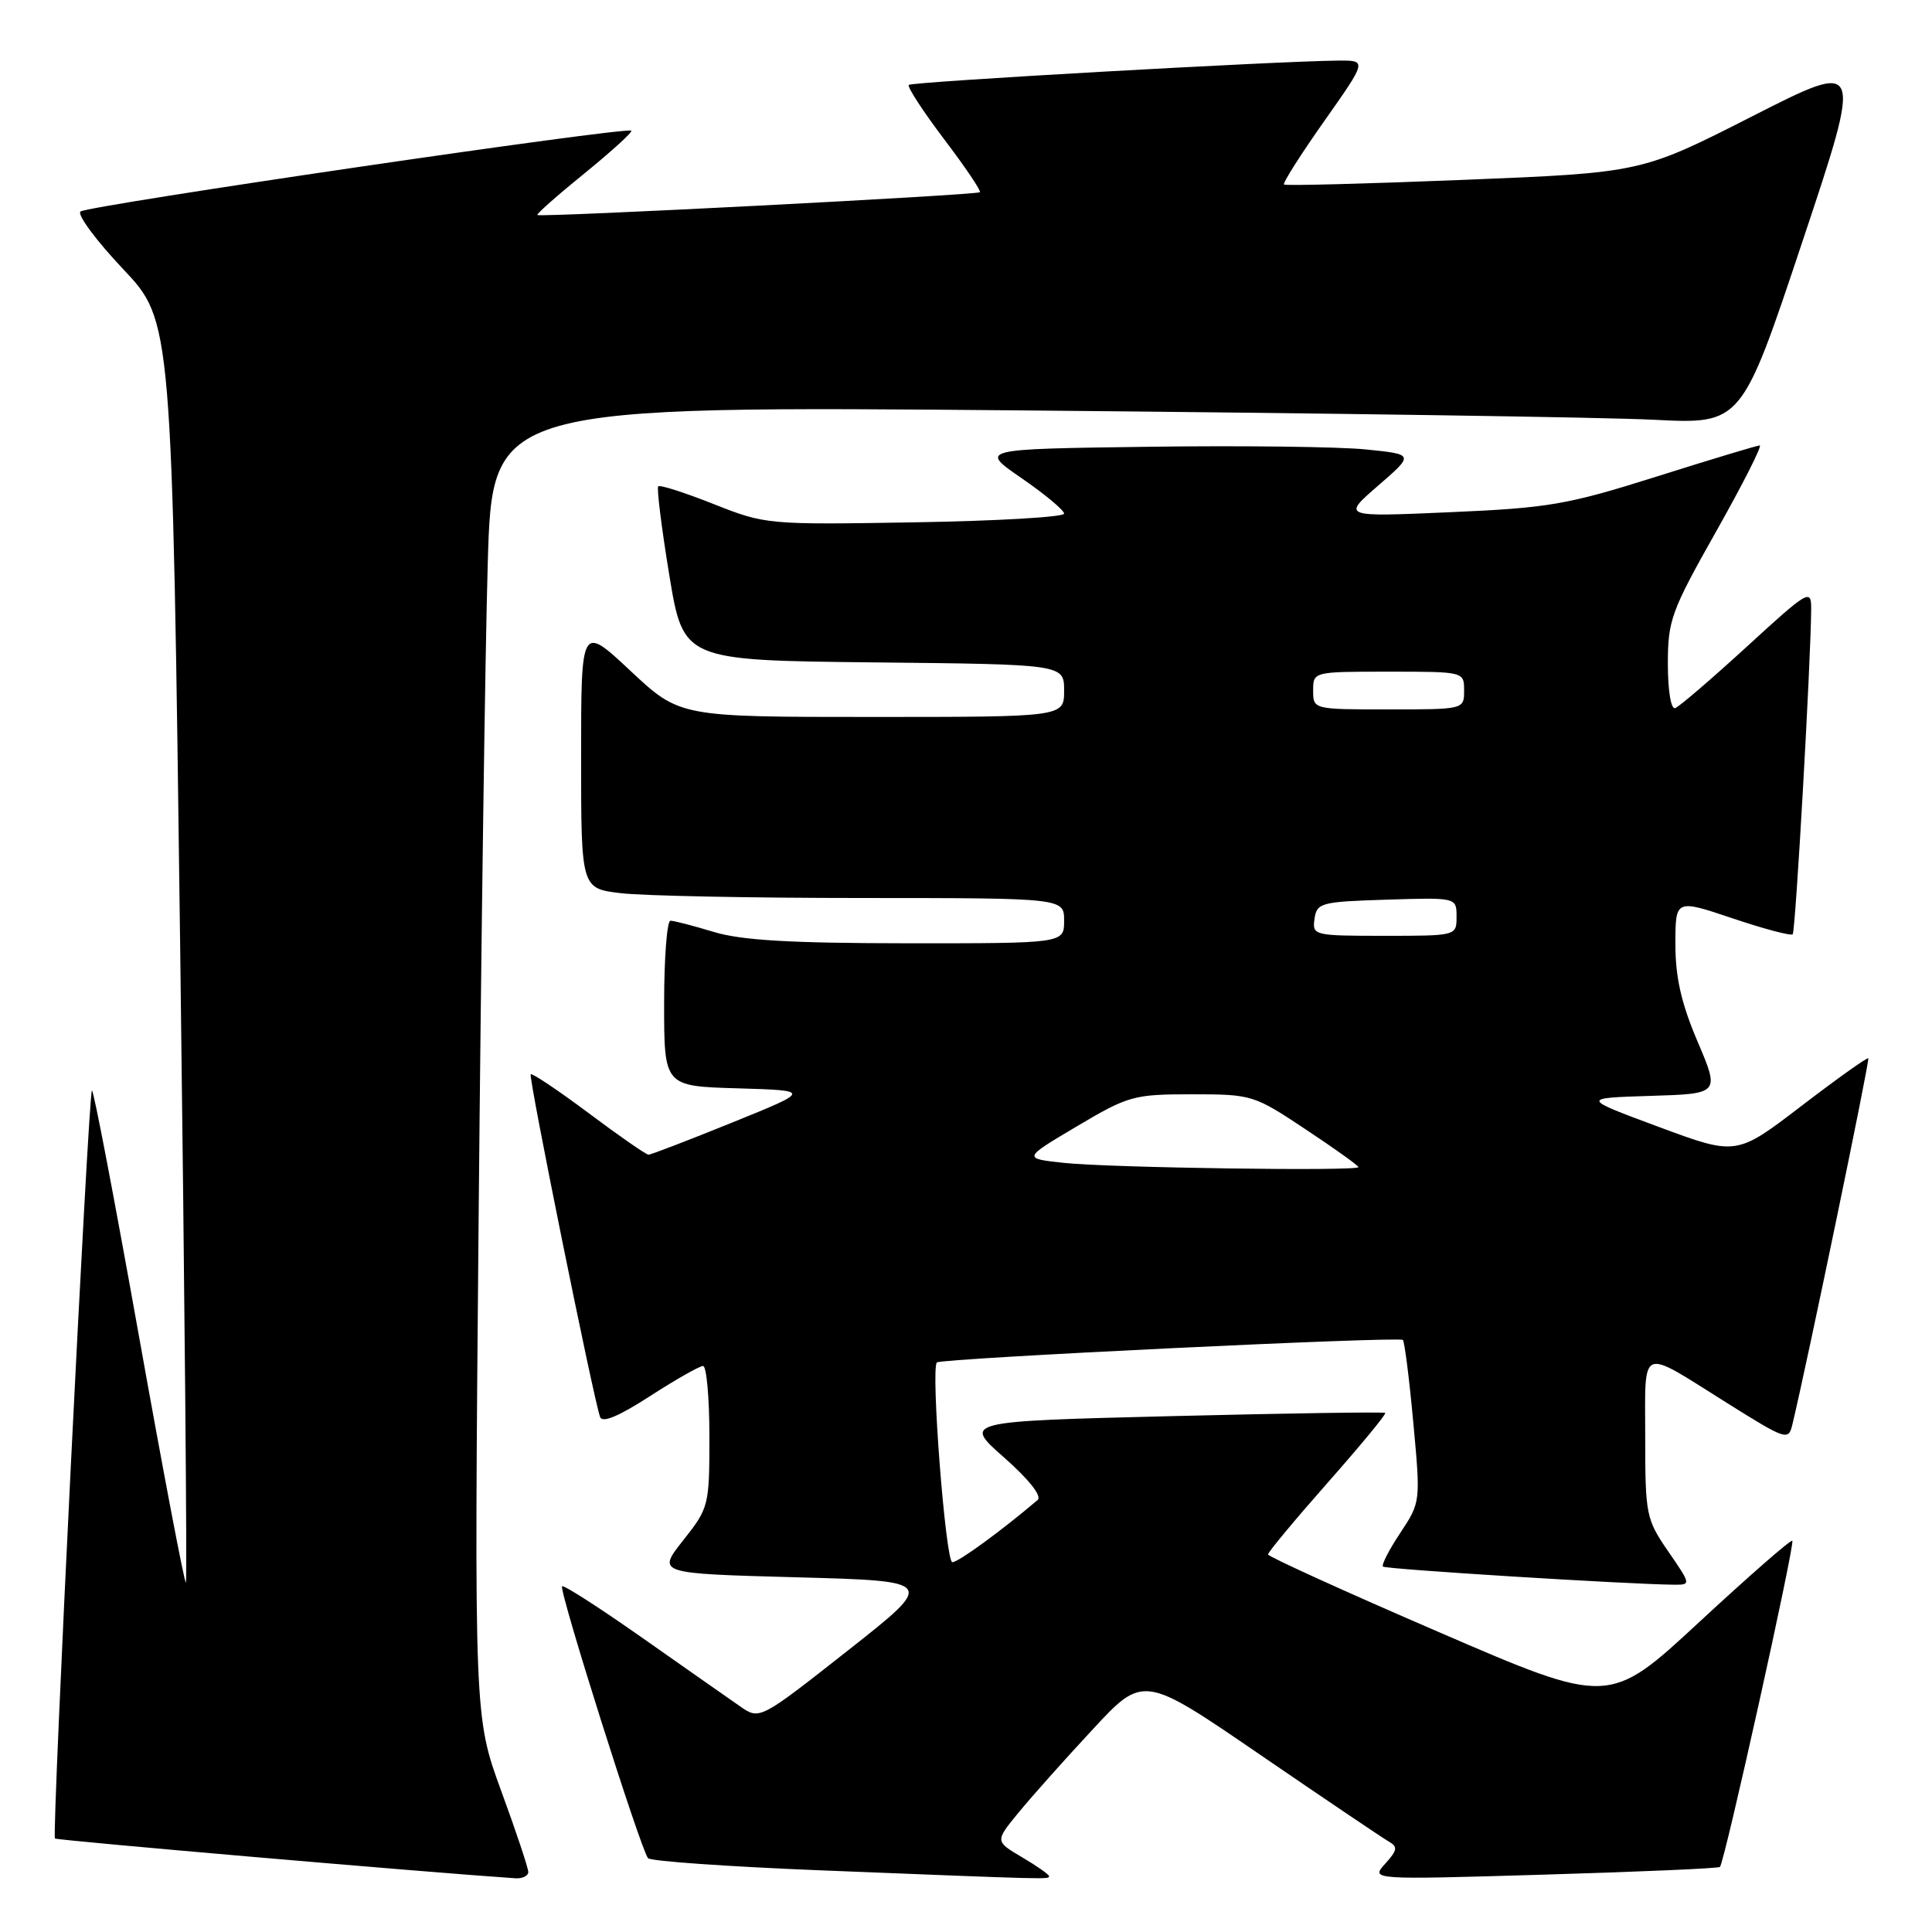 <?xml version="1.0" encoding="UTF-8" standalone="no"?>
<!DOCTYPE svg PUBLIC "-//W3C//DTD SVG 1.1//EN" "http://www.w3.org/Graphics/SVG/1.1/DTD/svg11.dtd" >
<svg xmlns="http://www.w3.org/2000/svg" xmlns:xlink="http://www.w3.org/1999/xlink" version="1.1" viewBox="0 0 256 256">
 <g >
 <path fill="currentColor"
d=" M 70.00 248.05 C 70.00 247.53 68.39 242.69 66.41 237.30 C 62.83 227.50 62.83 227.50 63.42 161.50 C 63.75 125.20 64.29 86.11 64.63 74.63 C 65.24 53.76 65.24 53.76 136.37 54.39 C 175.49 54.74 212.73 55.29 219.13 55.62 C 230.76 56.21 230.76 56.21 238.81 32.07 C 246.86 7.94 246.86 7.94 232.18 15.41 C 217.50 22.88 217.50 22.88 194.00 23.83 C 181.07 24.35 170.34 24.63 170.14 24.45 C 169.94 24.26 172.34 20.49 175.46 16.06 C 181.14 8.00 181.14 8.00 177.32 8.03 C 169.19 8.10 120.83 10.83 120.42 11.25 C 120.18 11.49 122.28 14.71 125.08 18.42 C 127.89 22.12 130.03 25.29 129.84 25.47 C 129.43 25.85 71.63 28.83 71.21 28.49 C 71.05 28.36 73.87 25.87 77.46 22.96 C 81.05 20.04 83.84 17.50 83.65 17.32 C 83.08 16.74 11.55 27.24 10.66 28.03 C 10.20 28.44 12.74 31.87 16.31 35.65 C 22.80 42.53 22.80 42.53 23.88 125.95 C 24.47 171.84 24.81 209.52 24.63 209.70 C 24.46 209.88 21.66 195.20 18.42 177.08 C 15.18 158.96 12.38 144.29 12.18 144.49 C 11.71 144.96 6.85 243.18 7.28 243.61 C 7.53 243.86 56.23 248.07 68.25 248.88 C 69.21 248.95 70.00 248.57 70.00 248.05 Z  M 139.00 248.60 C 139.00 248.38 137.39 247.25 135.42 246.09 C 131.85 243.98 131.85 243.98 134.91 240.24 C 136.59 238.18 141.01 233.22 144.74 229.21 C 151.50 221.91 151.50 221.91 167.00 232.53 C 175.53 238.37 183.17 243.52 183.98 243.99 C 185.25 244.71 185.18 245.14 183.54 246.96 C 181.62 249.08 181.62 249.08 204.56 248.40 C 217.18 248.03 227.68 247.57 227.90 247.38 C 228.49 246.87 237.87 204.56 237.49 204.16 C 237.30 203.97 231.77 208.81 225.18 214.91 C 213.21 226.01 213.21 226.01 190.63 216.25 C 178.21 210.89 168.04 206.26 168.02 205.97 C 168.01 205.68 171.56 201.41 175.92 196.47 C 180.27 191.54 183.71 187.38 183.55 187.22 C 183.40 187.07 170.75 187.26 155.44 187.64 C 127.60 188.33 127.60 188.33 133.04 193.12 C 136.37 196.06 138.09 198.25 137.49 198.76 C 132.64 202.88 126.99 207.00 126.19 207.00 C 125.30 207.00 123.31 181.36 124.14 180.53 C 124.68 179.99 185.39 177.06 185.89 177.55 C 186.11 177.78 186.74 182.71 187.27 188.50 C 188.24 199.00 188.24 199.05 185.55 203.11 C 184.06 205.35 183.03 207.36 183.25 207.58 C 183.59 207.93 215.76 209.93 221.80 209.98 C 224.08 210.00 224.08 209.97 221.05 205.57 C 218.12 201.31 218.00 200.73 218.00 190.46 C 218.00 178.15 217.08 178.53 228.88 185.93 C 236.71 190.83 236.98 190.92 237.50 188.75 C 239.41 180.84 247.78 140.45 247.56 140.23 C 247.42 140.08 243.42 142.93 238.69 146.55 C 230.08 153.14 230.08 153.14 219.79 149.32 C 209.50 145.50 209.50 145.50 218.69 145.21 C 227.88 144.93 227.88 144.93 224.94 138.02 C 222.78 132.95 222.00 129.51 222.00 125.12 C 222.00 119.14 222.00 119.14 229.56 121.68 C 233.71 123.08 237.30 124.03 237.54 123.80 C 237.92 123.41 239.95 87.60 239.99 80.68 C 240.00 77.99 239.63 78.20 231.47 85.68 C 226.77 89.98 222.50 93.65 221.97 93.83 C 221.41 94.02 221.00 91.52 221.00 87.96 C 221.00 82.18 221.44 80.98 227.42 70.38 C 230.95 64.12 233.54 59.01 233.17 59.02 C 232.80 59.04 226.65 60.89 219.50 63.15 C 207.65 66.89 205.23 67.30 192.16 67.87 C 177.82 68.50 177.82 68.50 182.61 64.35 C 187.40 60.20 187.40 60.20 180.95 59.55 C 177.40 59.19 164.43 59.03 152.13 59.20 C 129.75 59.50 129.75 59.50 135.38 63.37 C 138.47 65.50 141.00 67.61 141.00 68.06 C 141.00 68.51 132.11 69.03 121.25 69.21 C 101.69 69.54 101.43 69.51 94.56 66.79 C 90.75 65.28 87.45 64.22 87.22 64.44 C 87.00 64.67 87.66 69.95 88.68 76.18 C 90.55 87.50 90.55 87.50 115.78 87.77 C 141.00 88.03 141.00 88.03 141.00 91.52 C 141.00 95.00 141.00 95.00 115.54 95.00 C 90.07 95.00 90.07 95.00 83.54 88.89 C 77.00 82.77 77.00 82.77 77.00 100.25 C 77.00 117.72 77.00 117.72 82.25 118.35 C 85.14 118.70 99.54 118.99 114.25 118.99 C 141.00 119.00 141.00 119.00 141.00 122.00 C 141.00 125.00 141.00 125.00 120.25 124.99 C 104.76 124.98 98.25 124.60 94.59 123.49 C 91.89 122.67 89.30 122.00 88.84 122.00 C 88.38 122.00 88.00 126.93 88.00 132.96 C 88.00 143.93 88.00 143.93 97.75 144.21 C 107.50 144.50 107.50 144.50 97.00 148.75 C 91.22 151.09 86.24 153.01 85.93 153.00 C 85.61 153.00 82.05 150.53 78.01 147.50 C 73.96 144.48 70.51 142.16 70.32 142.35 C 70.00 142.67 78.57 185.01 79.51 187.75 C 79.80 188.59 81.97 187.68 86.12 185.00 C 89.53 182.80 92.69 181.00 93.16 181.00 C 93.62 181.00 94.00 185.21 94.00 190.36 C 94.00 199.53 93.93 199.80 90.52 204.11 C 87.05 208.50 87.05 208.50 105.54 209.00 C 124.03 209.50 124.03 209.50 112.35 218.70 C 100.66 227.90 100.66 227.90 98.08 226.11 C 96.66 225.13 90.86 221.06 85.18 217.07 C 79.50 213.08 74.69 209.98 74.48 210.19 C 74.01 210.65 84.94 245.22 85.87 246.22 C 86.24 246.62 96.43 247.33 108.52 247.82 C 139.55 249.06 139.00 249.04 139.00 248.60 Z  M 141.00 154.09 C 135.51 153.50 135.51 153.50 142.68 149.25 C 149.53 145.19 150.21 145.00 157.94 145.00 C 165.89 145.00 166.14 145.08 173.01 149.65 C 176.86 152.20 180.00 154.45 180.00 154.65 C 180.00 155.21 147.08 154.74 141.00 154.09 Z  M 174.18 121.75 C 174.48 119.63 175.02 119.48 183.75 119.21 C 193.00 118.92 193.00 118.92 193.00 121.46 C 193.00 124.00 193.00 124.00 183.43 124.00 C 174.08 124.00 173.87 123.95 174.18 121.75 Z  M 174.00 91.50 C 174.00 89.00 174.00 89.00 184.00 89.00 C 194.00 89.00 194.00 89.00 194.00 91.50 C 194.00 94.00 194.00 94.00 184.00 94.00 C 174.00 94.00 174.00 94.00 174.00 91.50 Z "/>
</g>
</svg>